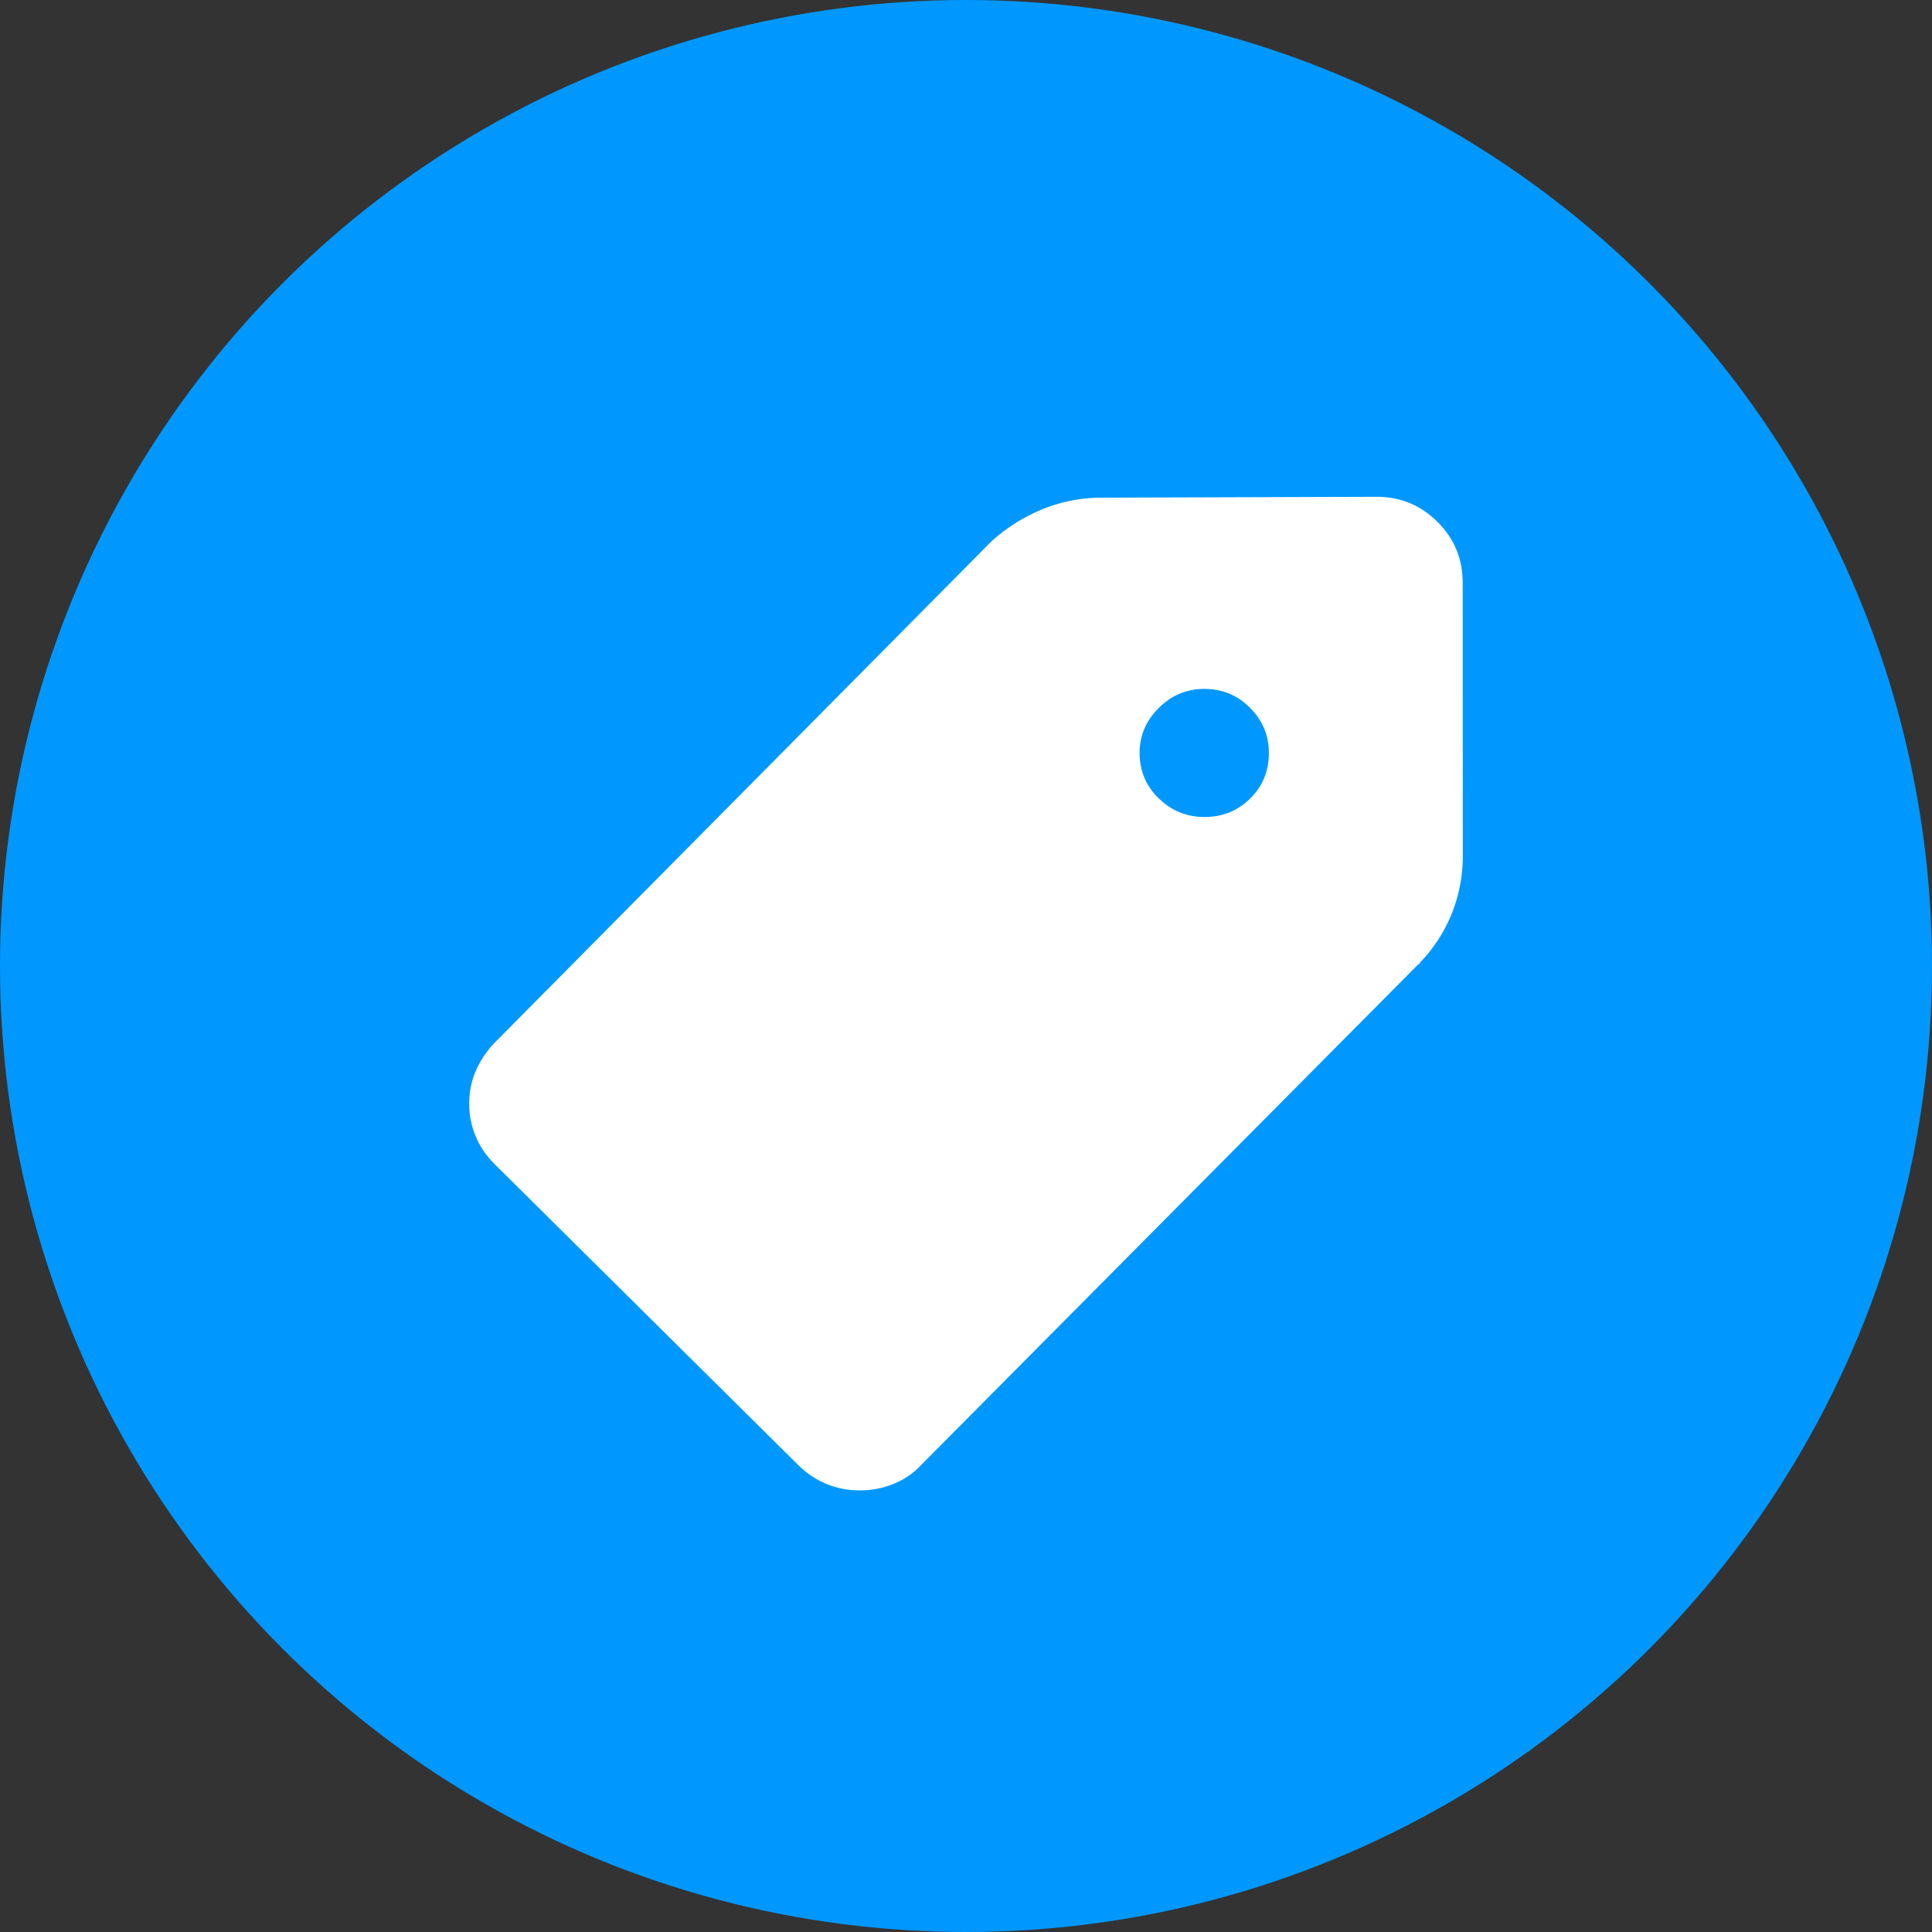 <?xml version="1.0" encoding="UTF-8"?>
<svg width="35px" height="35px" viewBox="0 0 35 35" version="1.1" xmlns="http://www.w3.org/2000/svg" xmlns:xlink="http://www.w3.org/1999/xlink">
    <rect x="0" y="0" width="35" height="35" fill="#333333" stroke="none"/>
    <title>circle-tag</title>
    <defs>
        <circle id="path-1" cx="17.5" cy="17.5" r="17.5"></circle>
    </defs>
    <g id="export" stroke="none" stroke-width="1" fill="none" fill-rule="evenodd">
        <g id="circle-tag">
            <mask id="mask-2" fill="white">
                <use xlink:href="#path-1"></use>
            </mask>
            <use id="Mask" fill="#0098FF" xlink:href="#path-1"></use>
            <path d="M17.973,9.795 C18.229,9.566 18.519,9.382 18.842,9.243 C19.165,9.104 19.509,9.028 19.875,9.016 L24.943,9 C25.37,9 25.736,9.151 26.041,9.454 C26.346,9.756 26.498,10.125 26.498,10.56 L26.5,15.582 C26.488,15.944 26.415,16.283 26.281,16.597 C26.147,16.911 25.964,17.189 25.732,17.431 L25.723,17.449 C25.717,17.461 25.708,17.467 25.696,17.467 L16.68,26.547 C16.546,26.692 16.381,26.804 16.186,26.882 C15.991,26.961 15.79,27 15.582,27 C15.363,27 15.158,26.961 14.969,26.882 C14.78,26.803 14.613,26.691 14.466,26.546 L8.958,21.087 C8.811,20.942 8.698,20.776 8.619,20.589 C8.54,20.401 8.5,20.205 8.5,19.999 C8.5,19.782 8.539,19.582 8.619,19.401 C8.698,19.22 8.805,19.057 8.939,18.912 L17.973,9.795 Z M21.816,12.48 C21.499,12.48 21.224,12.595 20.993,12.824 C20.761,13.054 20.645,13.326 20.645,13.64 C20.645,13.966 20.761,14.241 20.993,14.465 C21.225,14.689 21.499,14.8 21.816,14.801 C22.146,14.801 22.423,14.689 22.649,14.465 C22.874,14.242 22.987,13.967 22.987,13.641 C22.987,13.326 22.874,13.054 22.648,12.825 C22.422,12.595 22.145,12.48 21.816,12.48 Z" id="Shape" fill="#FFFFFF" mask="url(#mask-2)"></path>
        </g>
    </g>
</svg>